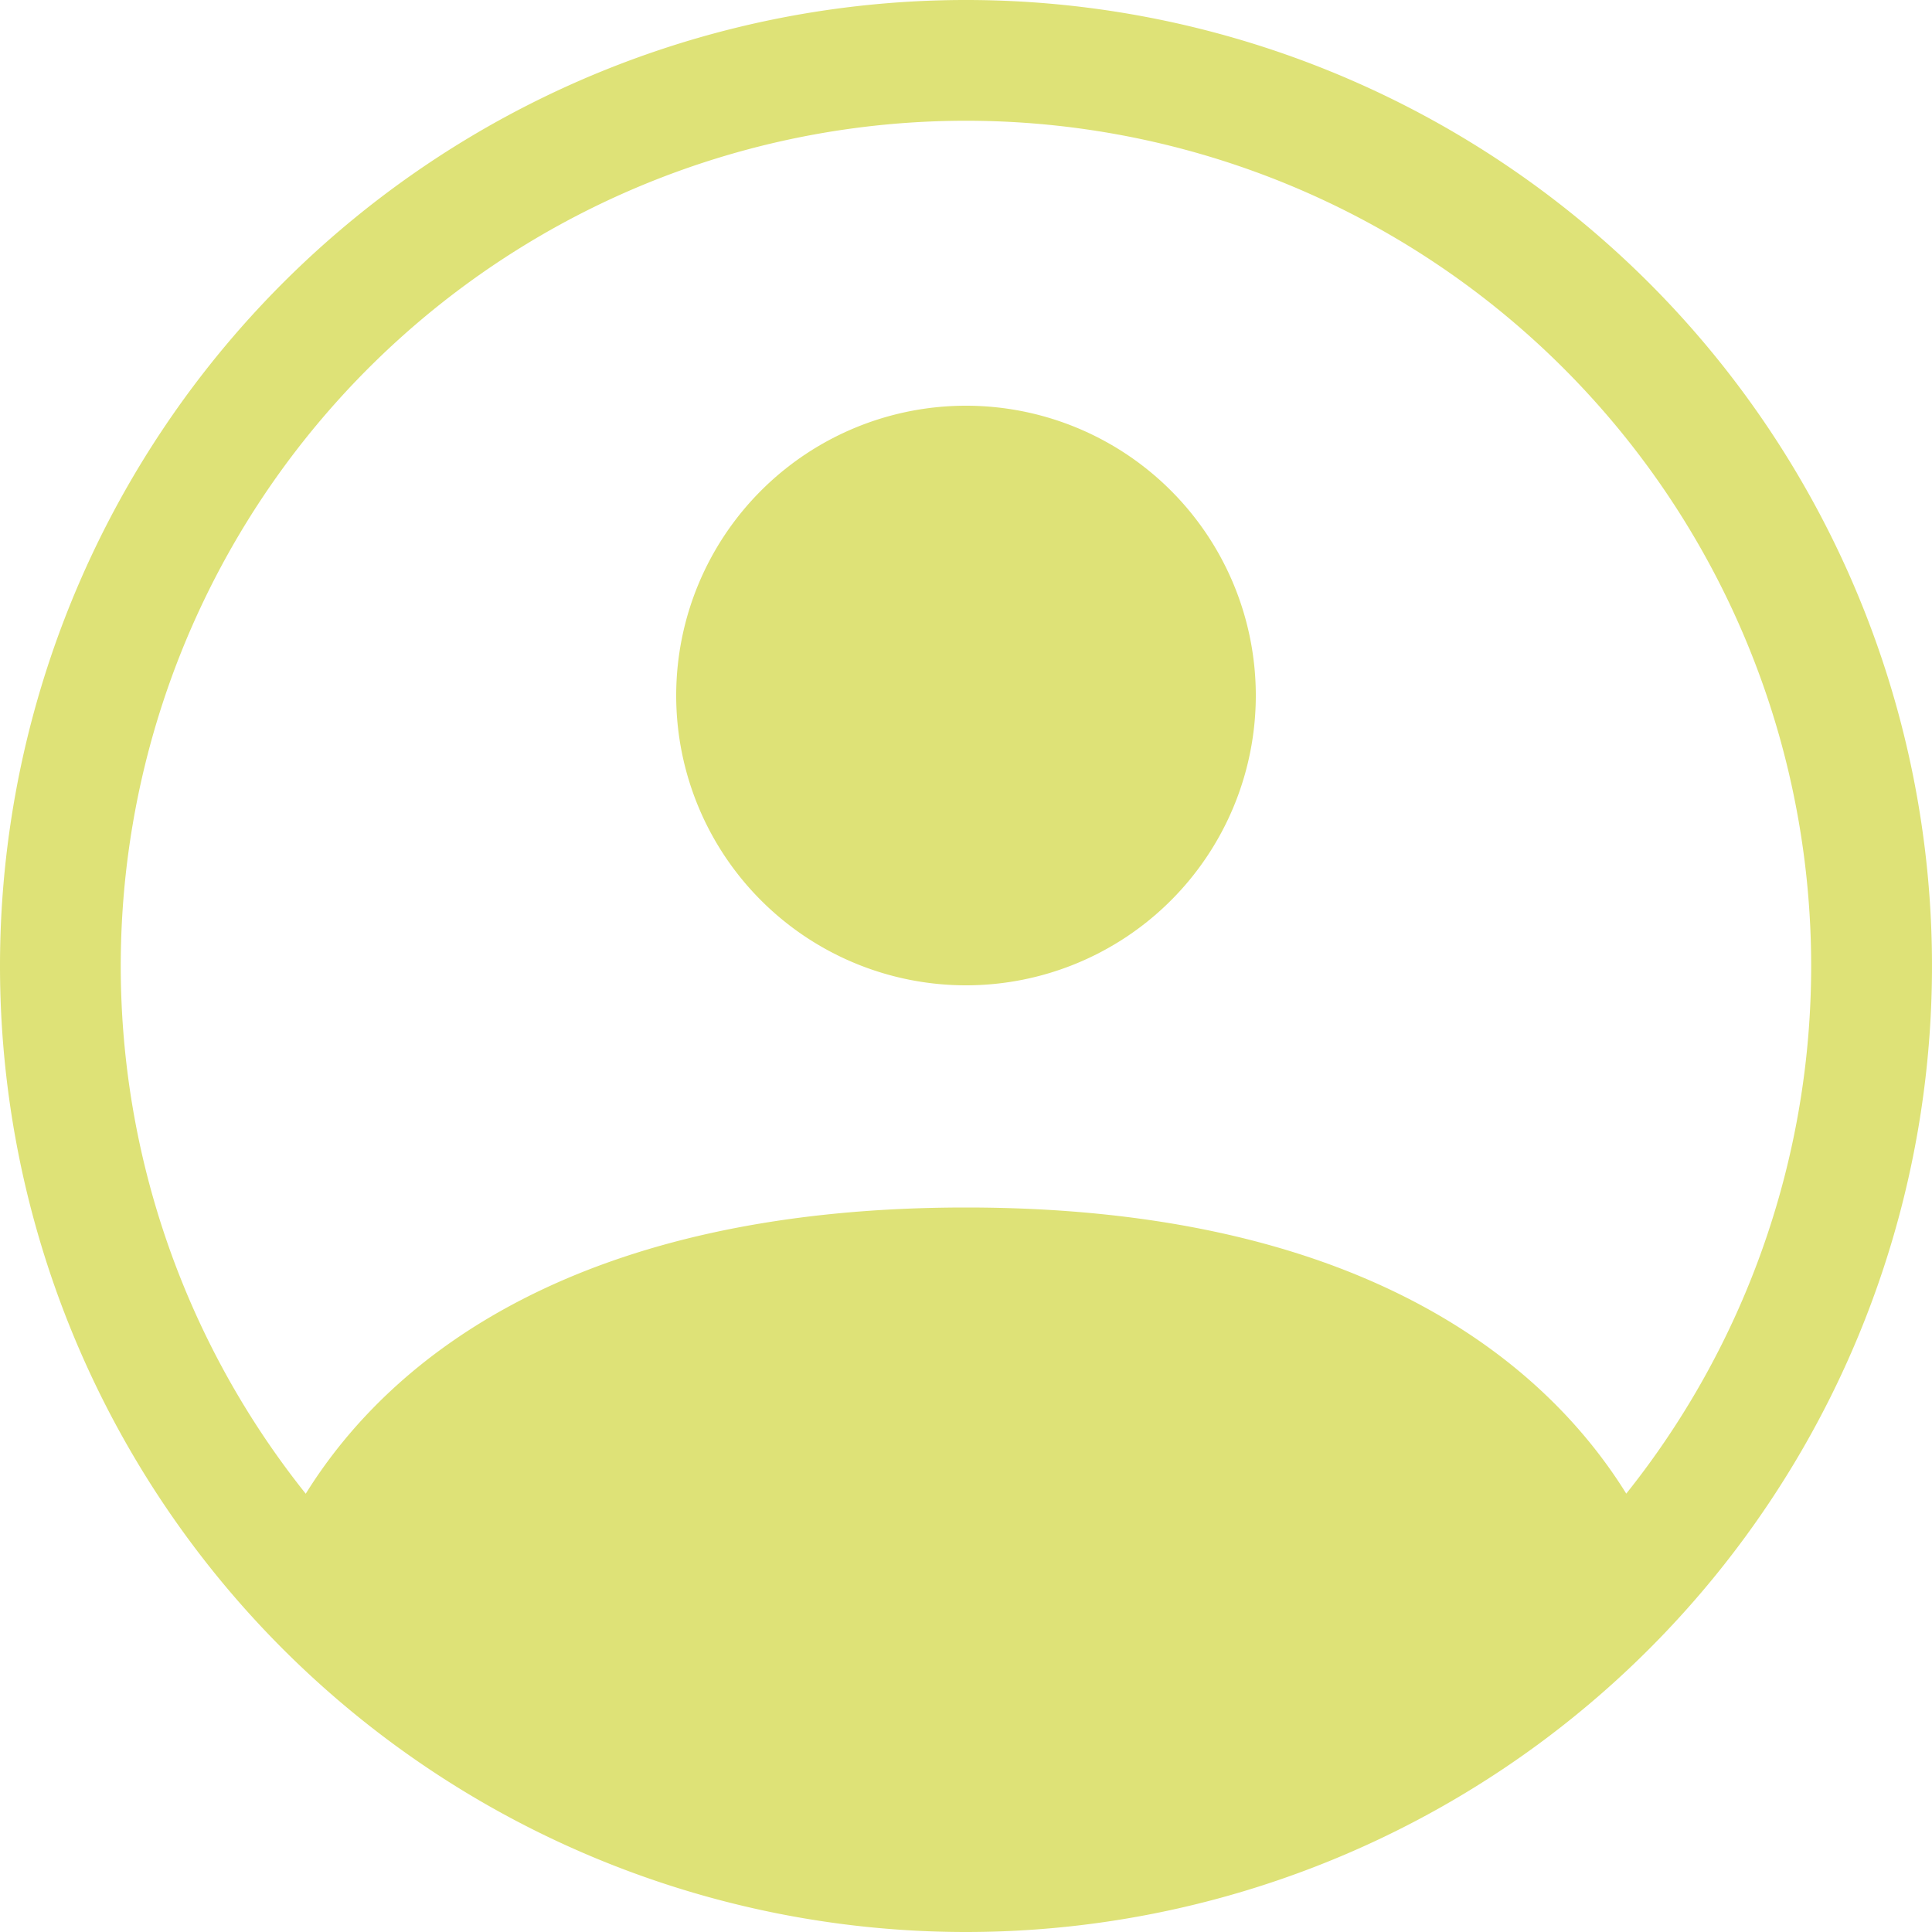<svg id="ic-user" xmlns="http://www.w3.org/2000/svg" width="20" height="20" viewBox="0 0 20 20">
  <path id="Path_3065" data-name="Path 3065" d="M11,6A3,3,0,1,1,8,3a3,3,0,0,1,3,3" transform="translate(2 1.2)" fill="#dee277"/>
  <path id="Path_3066" data-name="Path 3066" d="M0,10A10,10,0,1,1,10,20,10,10,0,0,1,0,10M10,1.25A8.75,8.75,0,0,0,3.165,15.463C4.053,14.033,6.006,12.5,10,12.5s5.946,1.531,6.835,2.962A8.75,8.75,0,0,0,10,1.25" fill="#dee277" fill-rule="evenodd"/>
</svg>
